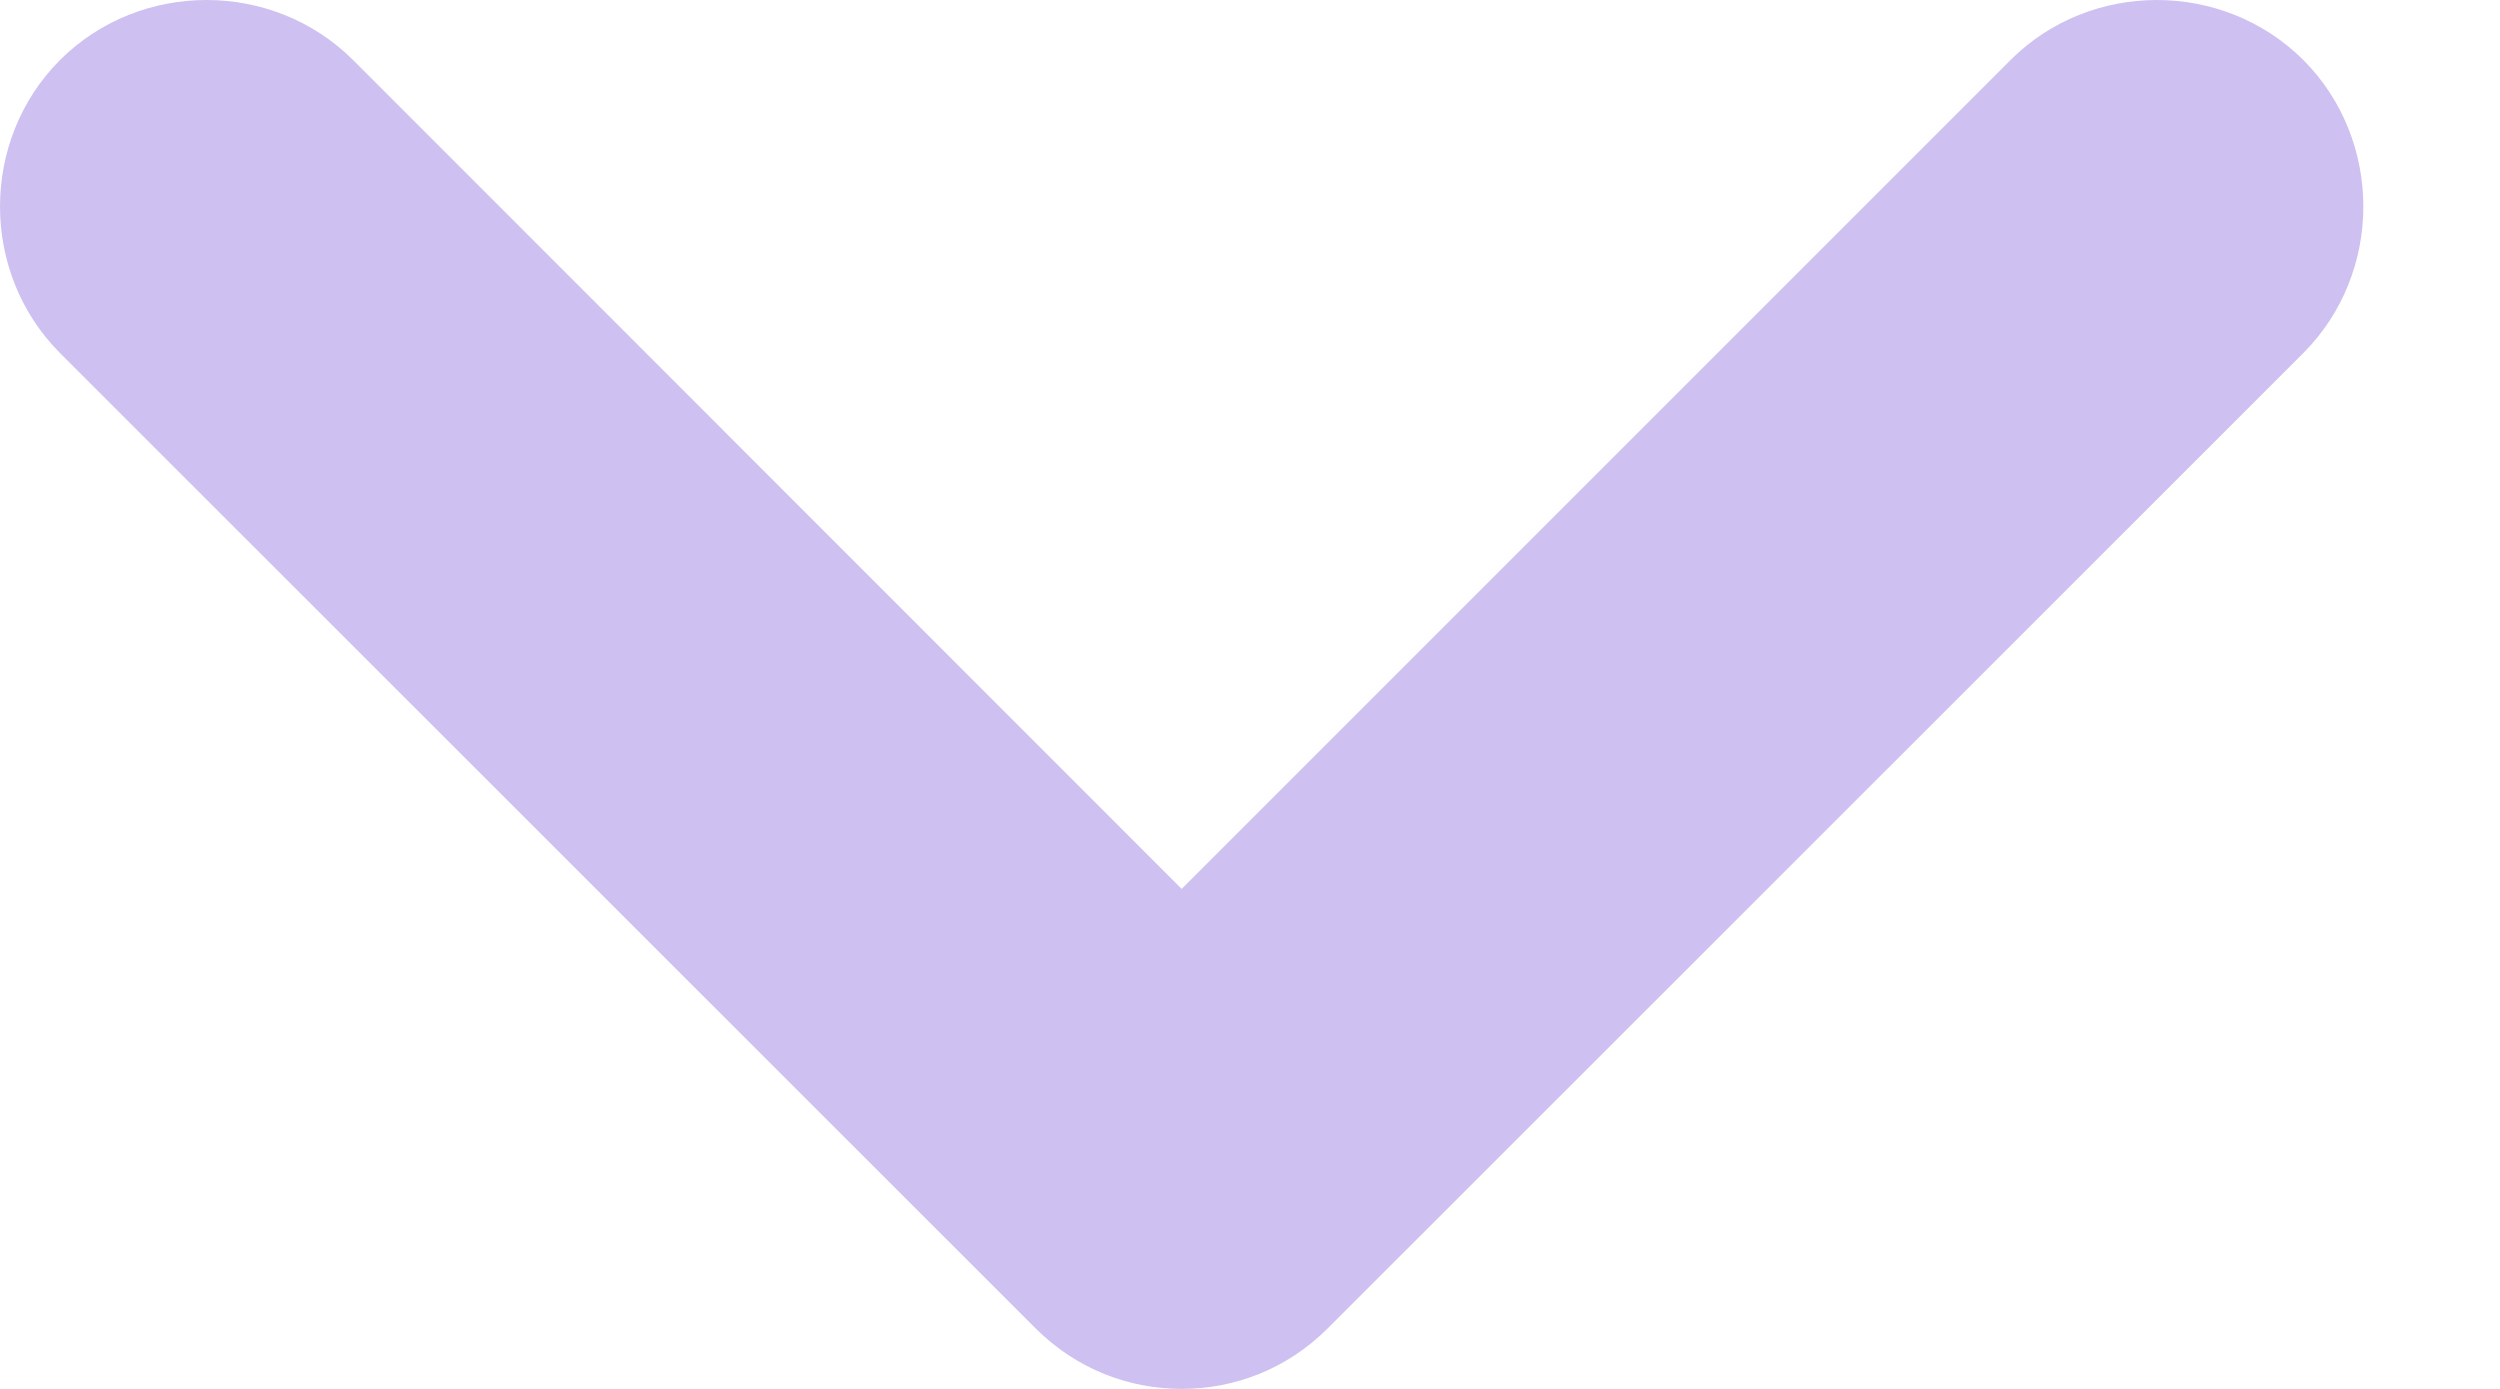 <svg width="9" height="5" viewBox="0 0 9 5" fill="none" xmlns="http://www.w3.org/2000/svg">
<path d="M4.254 5C4.065 5 3.876 4.93 3.727 4.781L0.216 1.271C-0.072 0.982 -0.072 0.505 0.216 0.216C0.505 -0.072 0.982 -0.072 1.271 0.216L4.254 3.2L7.238 0.216C7.526 -0.072 8.003 -0.072 8.292 0.216C8.58 0.505 8.58 0.982 8.292 1.271L4.781 4.781C4.632 4.93 4.443 5 4.254 5Z" fill="#cec1f1"/>
</svg>